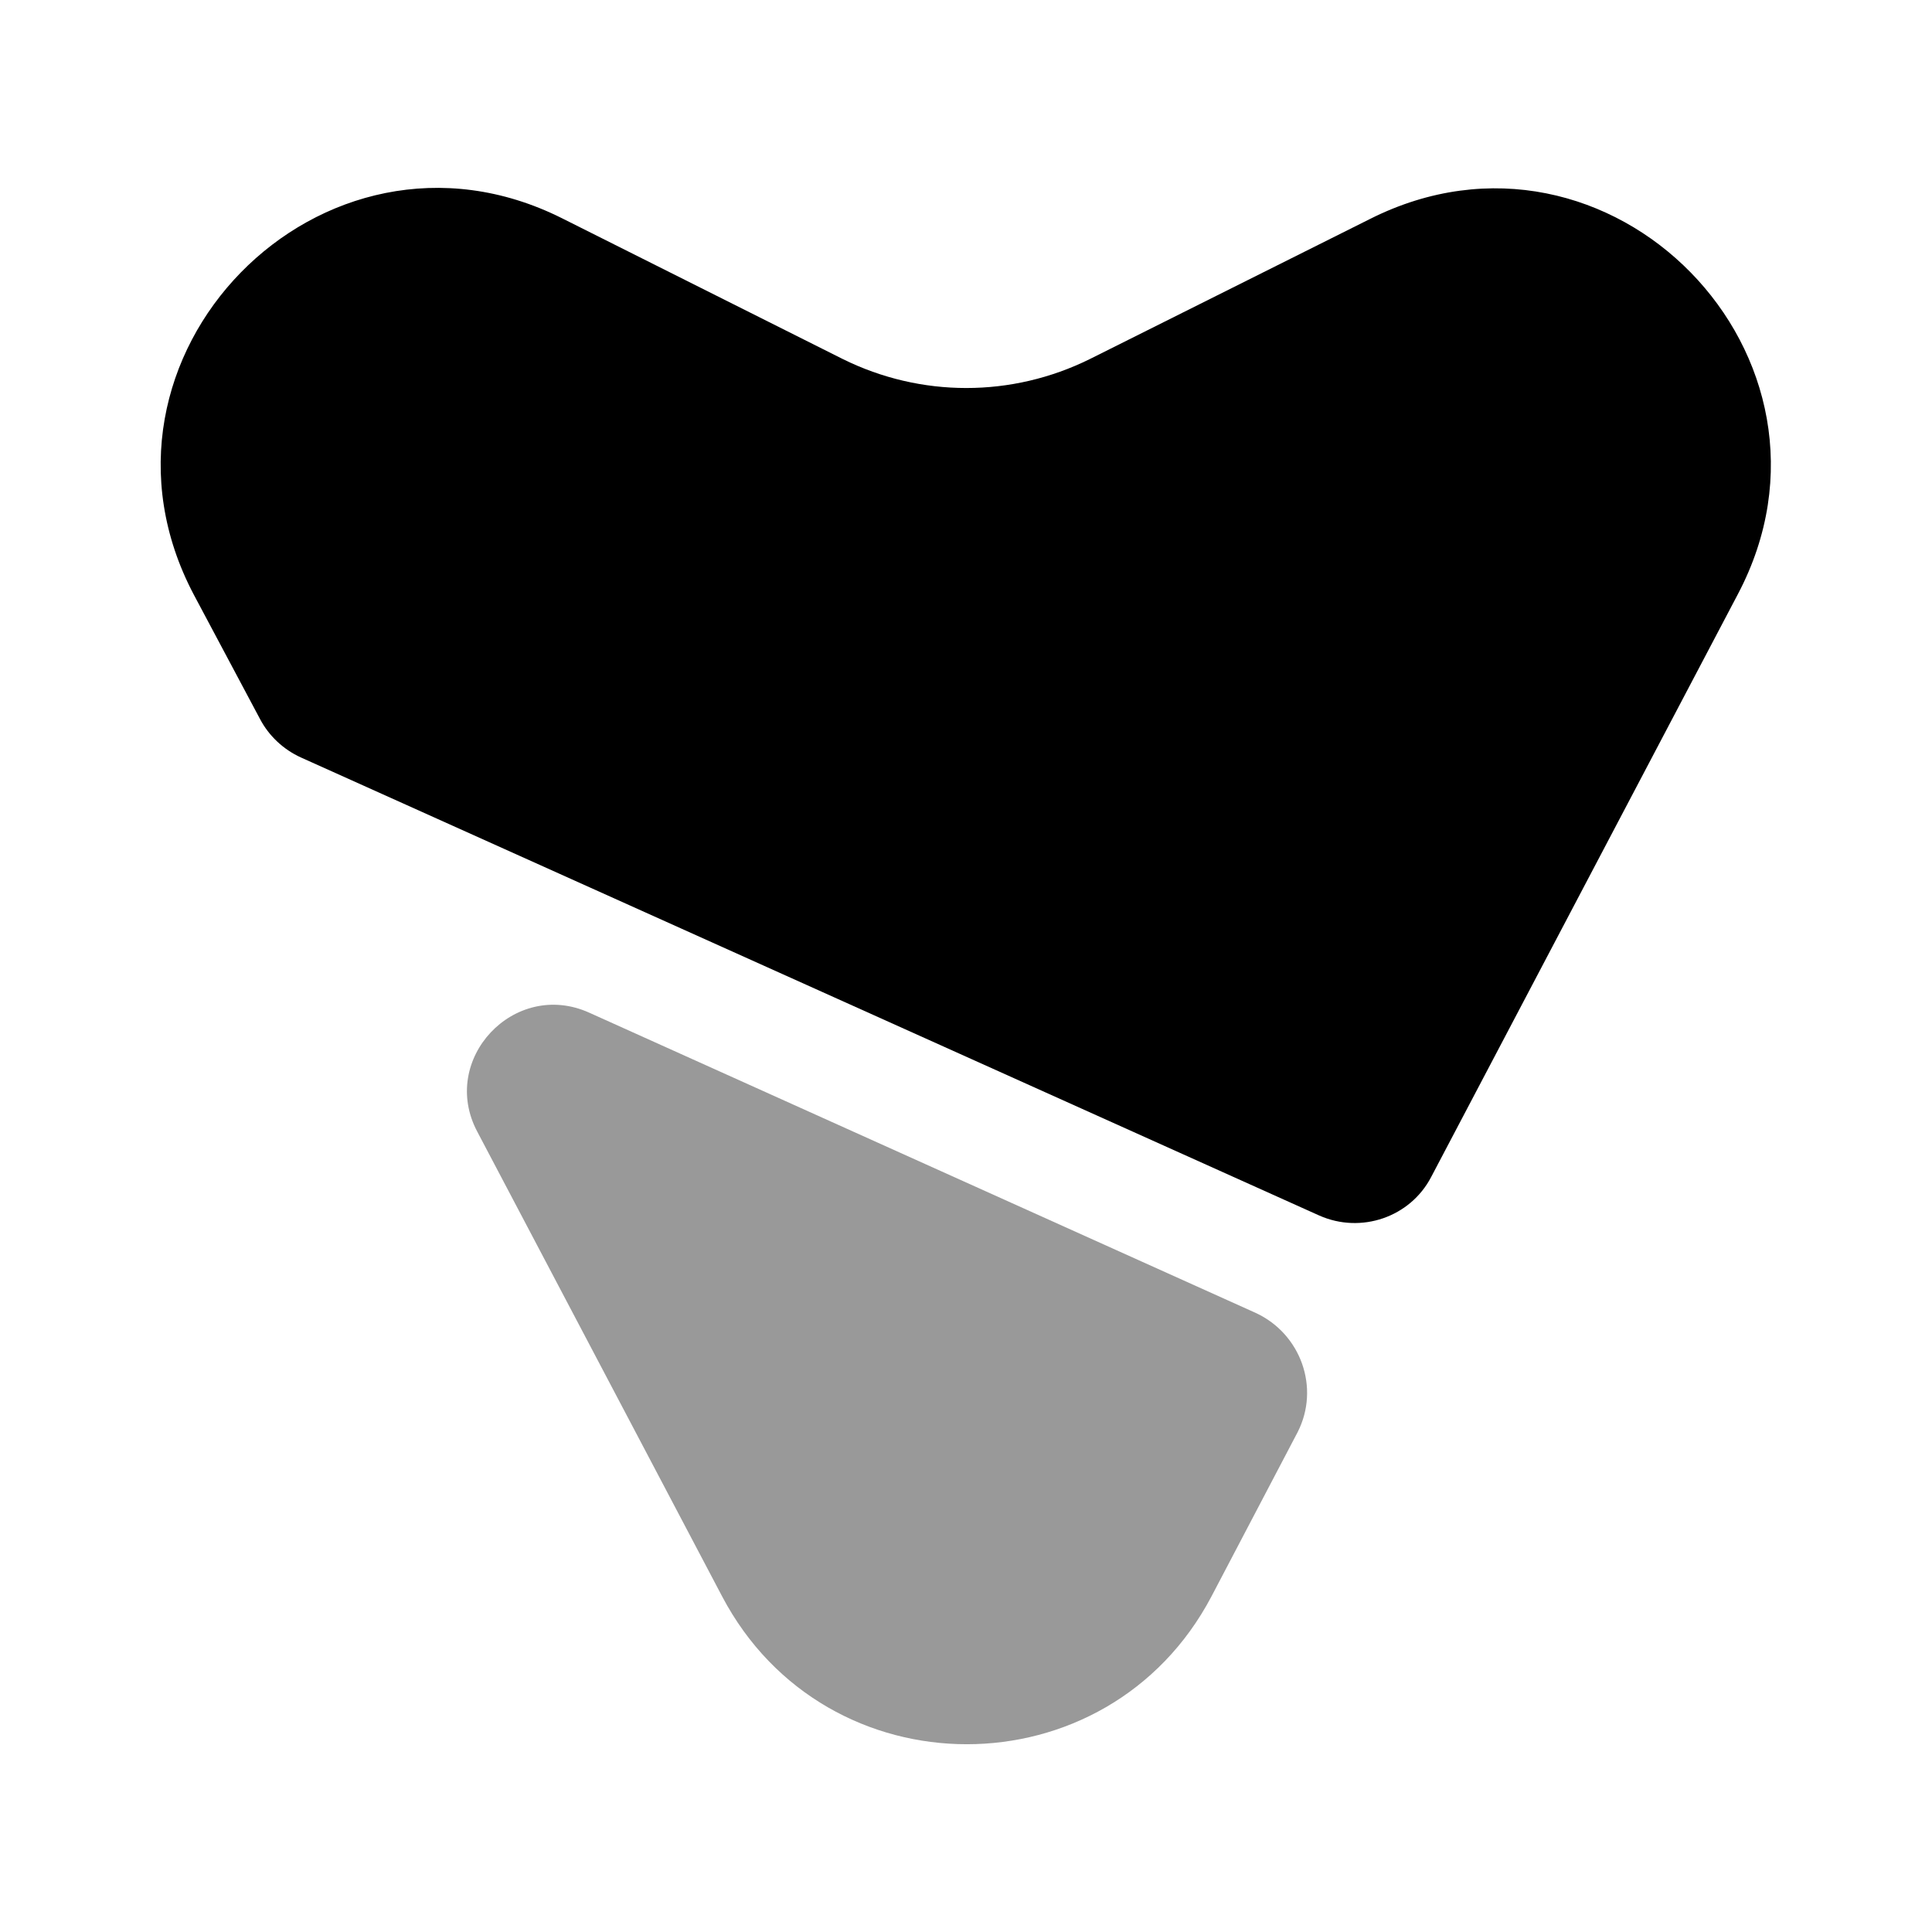 <svg viewBox="0 0 24 24" fill="none">
<path d="M17.019 2.72L13.539 4.46C12.569 4.94 11.439 4.94 10.469 4.46L6.979 2.71C3.999 1.22 0.849 4.44 2.409 7.39L3.229 8.93C3.339 9.14 3.519 9.31 3.739 9.41L16.389 15.1C16.909 15.33 17.519 15.12 17.779 14.62L21.589 7.38C23.139 4.44 19.999 1.22 17.019 2.72Z" fill="currentColor"></path>
<path opacity="0.4" d="M15.6 16.31L7.32 12.58C6.39 12.16 5.45 13.16 5.93 14.06L8.97 19.83C10.26 22.28 13.76 22.28 15.05 19.83L16.12 17.79C16.4 17.24 16.16 16.57 15.6 16.31Z" fill="currentColor"></path>
</svg>

